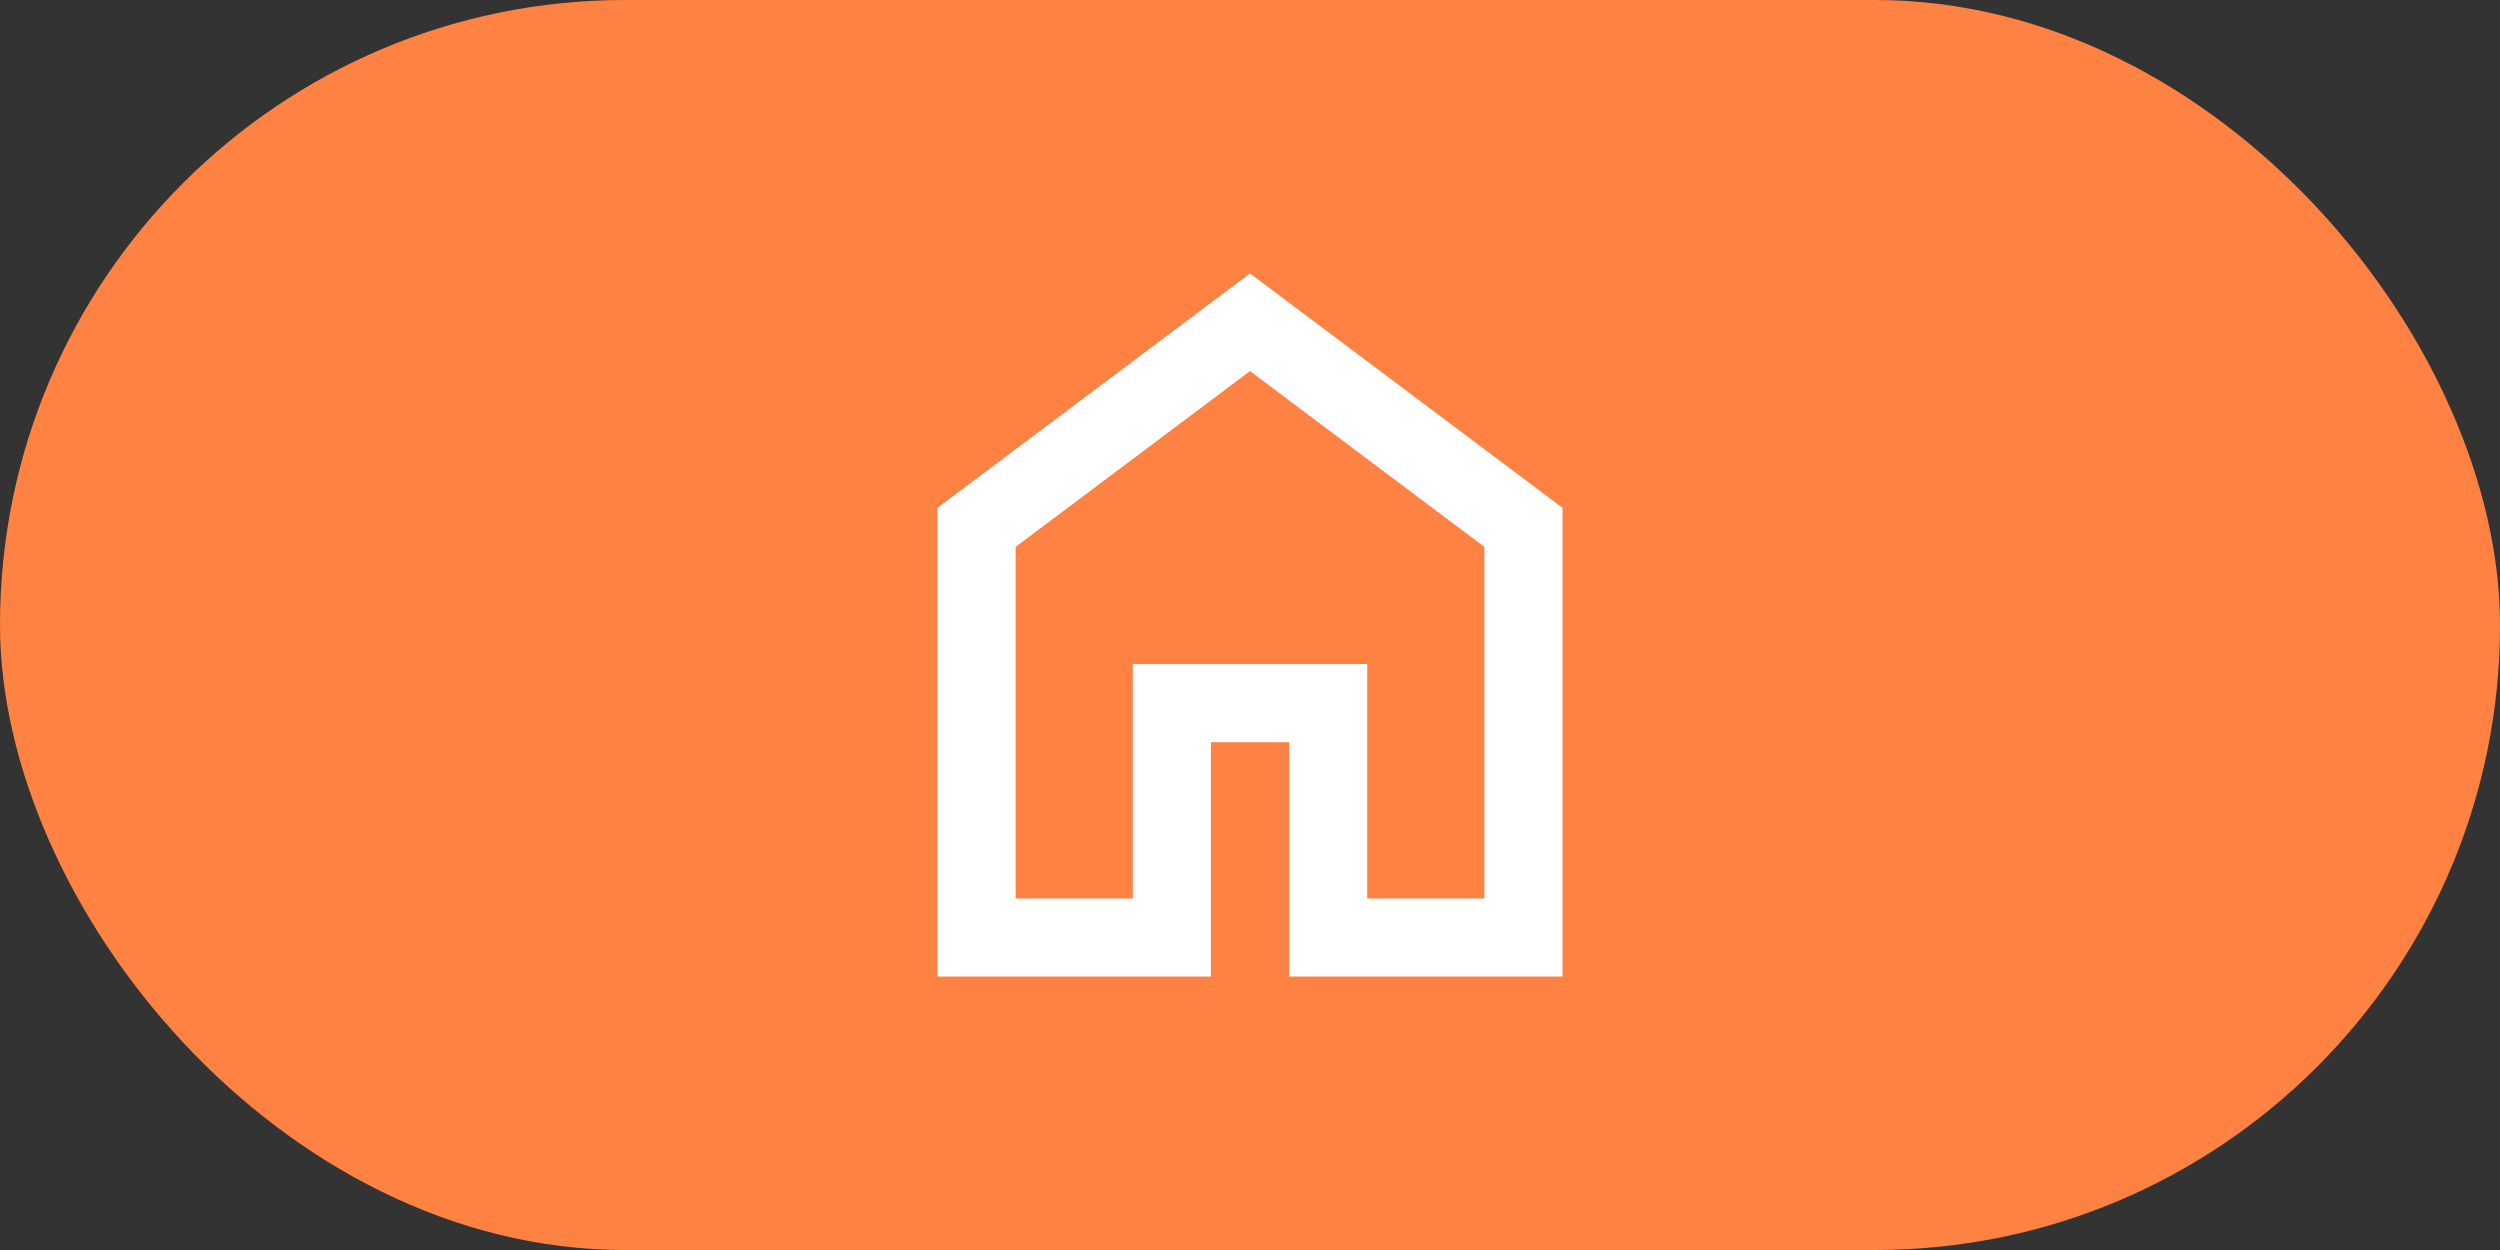 <svg width="64" height="32" viewBox="0 0 64 32" fill="none" xmlns="http://www.w3.org/2000/svg">
<rect x="0" y="0" width="64" height="32" fill="#333333" stroke="none"/>
<rect width="64" height="32" rx="16" fill="#FF8243"/>
<mask id="mask0_586_5445" style="mask-type:alpha" maskUnits="userSpaceOnUse" x="20" y="4" width="24" height="24">
<rect x="20" y="4" width="24" height="24" fill="#D9D9D9"/>
</mask>
<g mask="url(#mask0_586_5445)">
<path d="M26 23H29V17H35V23H38V14L32 9.5L26 14V23ZM24 25V13L32 7L40 13V25H33V19H31V25H24Z" fill="white"/>
</g>
</svg>
